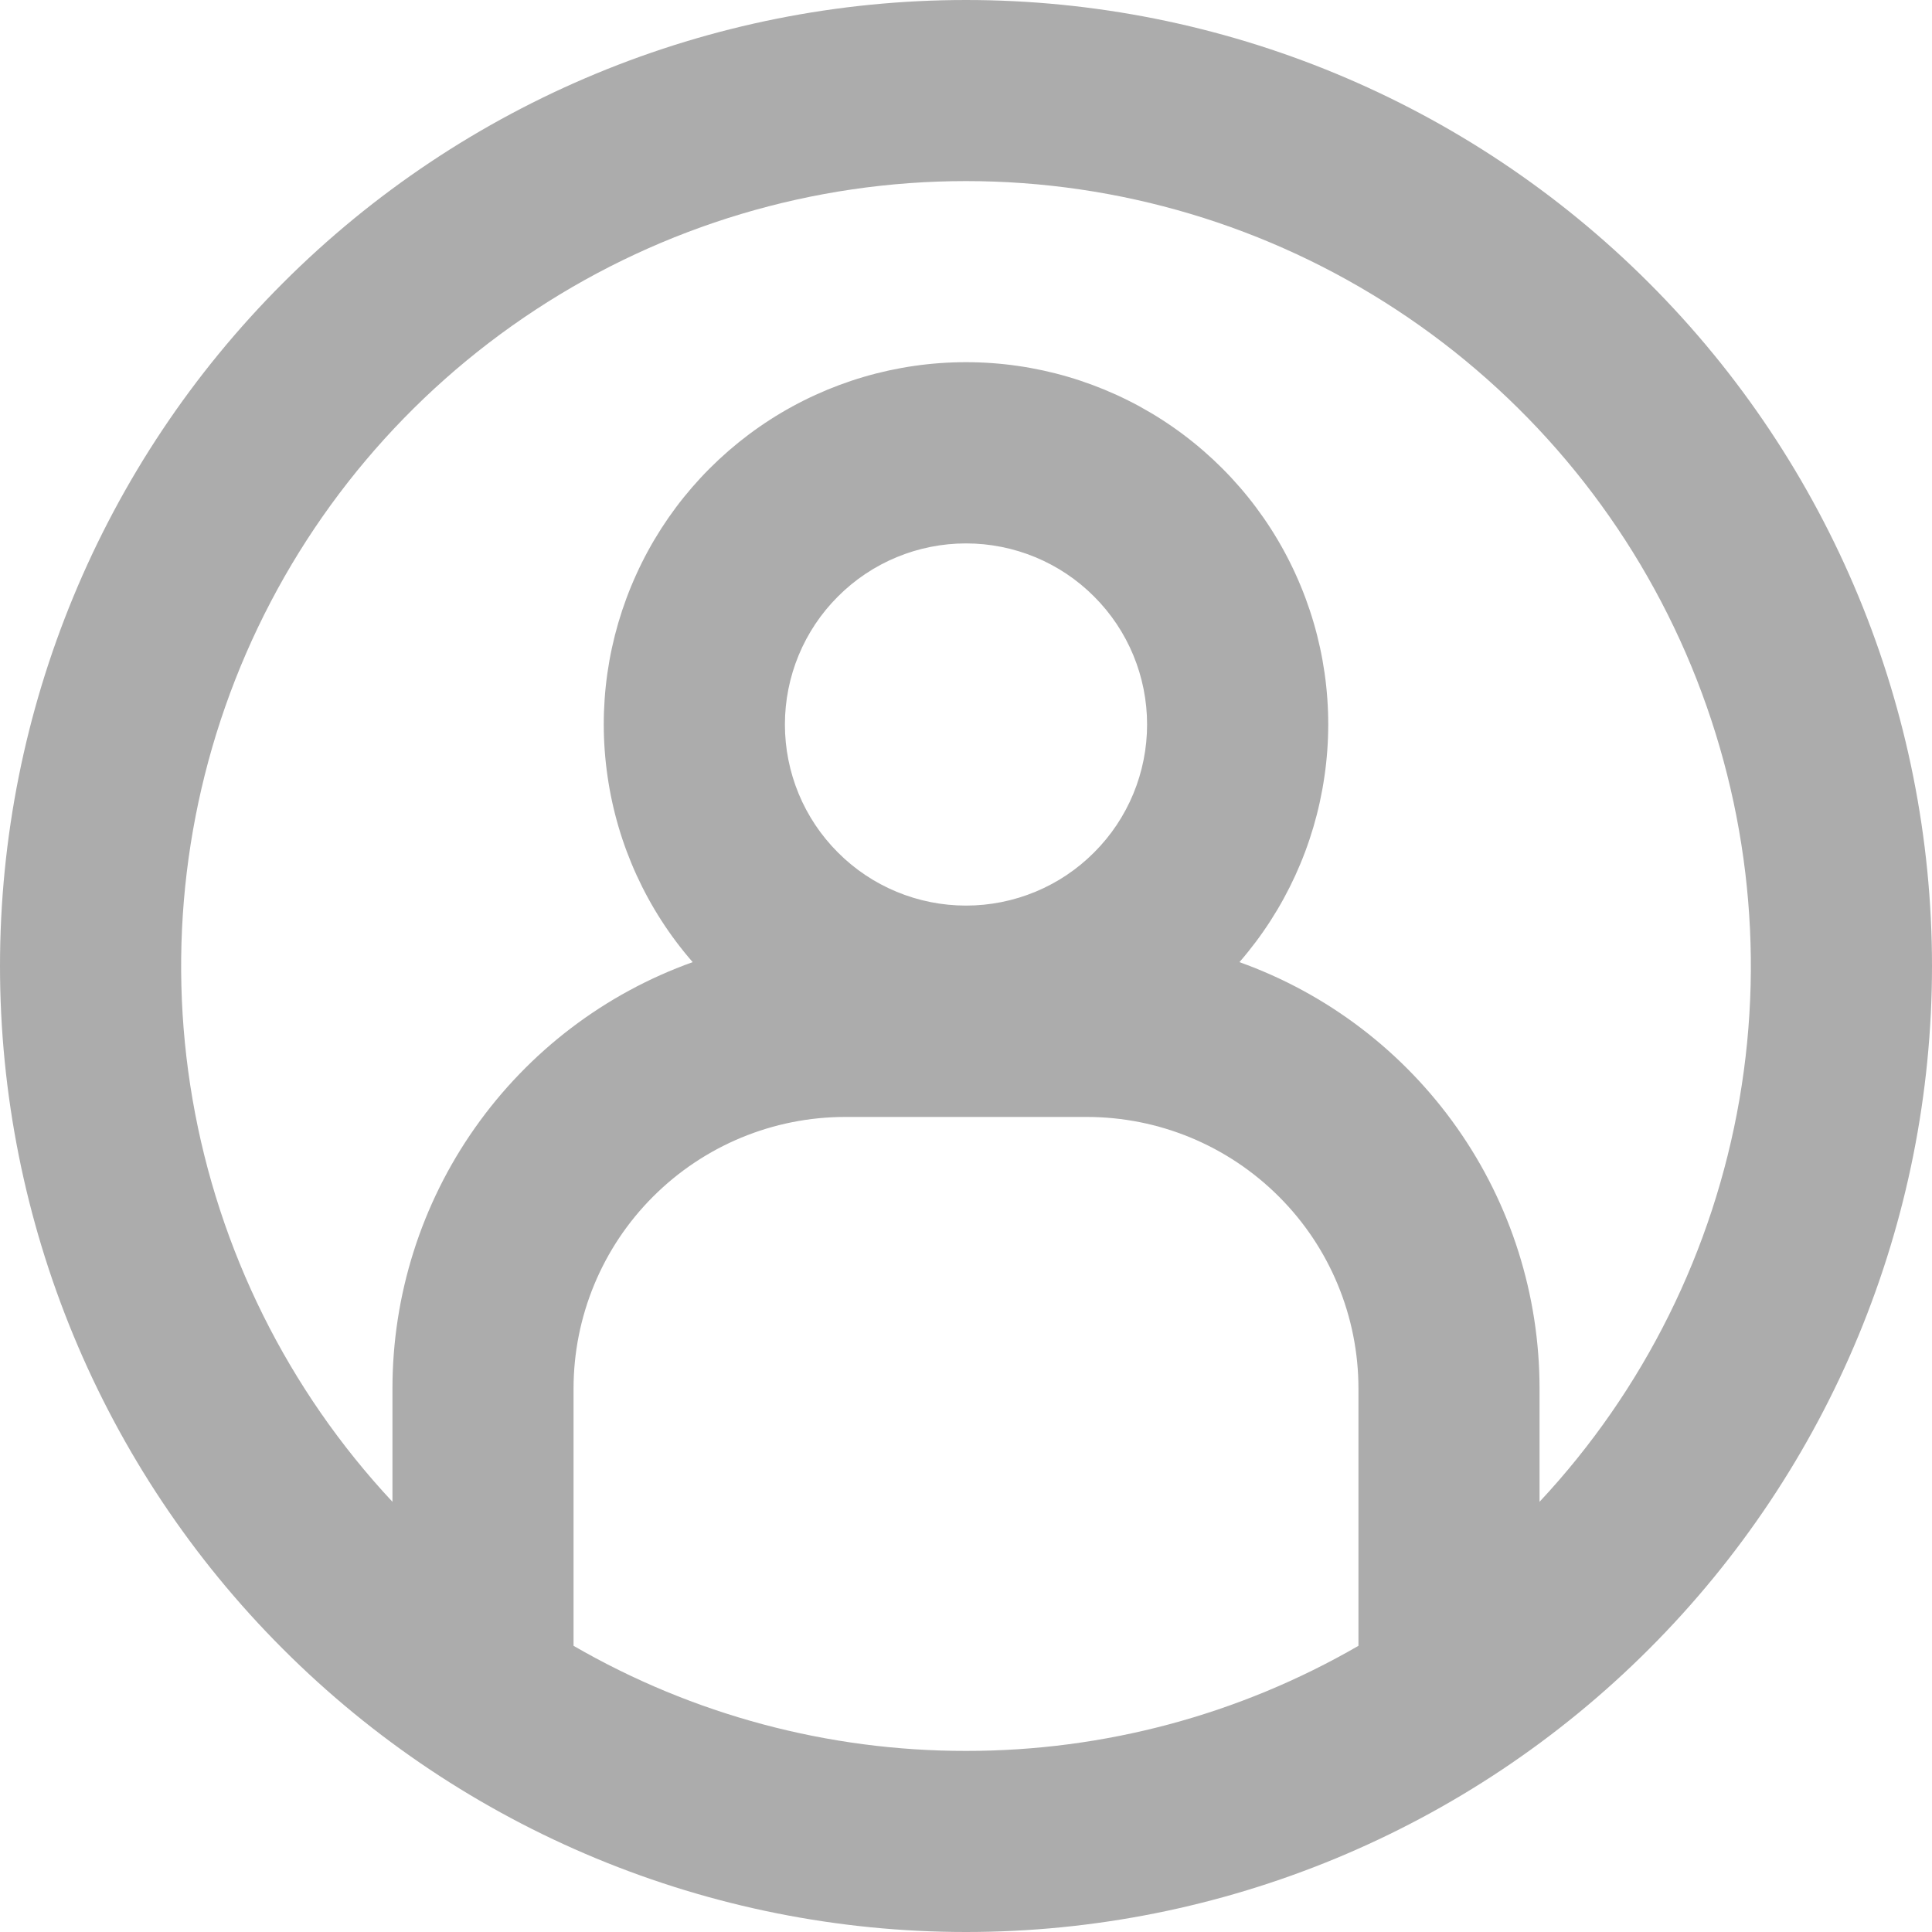 <svg width="15" height="15" viewBox="0 0 15 15" fill="none" xmlns="http://www.w3.org/2000/svg">
<path fill-rule="evenodd" clip-rule="evenodd" d="M7.5 13.594C8.57 13.595 9.621 13.314 10.547 12.778V10.781C10.547 10.222 10.325 9.685 9.929 9.29C9.533 8.894 8.997 8.672 8.438 8.672H6.562C6.003 8.672 5.467 8.894 5.071 9.29C4.675 9.685 4.453 10.222 4.453 10.781V12.778C5.379 13.314 6.43 13.595 7.5 13.594ZM11.953 10.781V11.66C12.764 10.792 13.303 9.706 13.505 8.536C13.707 7.365 13.562 6.162 13.089 5.072C12.616 3.983 11.835 3.056 10.842 2.405C9.849 1.753 8.688 1.406 7.5 1.406C6.312 1.406 5.151 1.753 4.158 2.405C3.165 3.056 2.384 3.983 1.911 5.072C1.438 6.162 1.293 7.365 1.495 8.536C1.697 9.706 2.236 10.792 3.047 11.66V10.781C3.047 10.056 3.27 9.349 3.688 8.756C4.105 8.164 4.695 7.714 5.378 7.47C5.023 7.063 4.794 6.562 4.717 6.028C4.639 5.494 4.717 4.949 4.941 4.458C5.164 3.967 5.525 3.551 5.978 3.259C6.432 2.967 6.96 2.812 7.5 2.812C8.04 2.812 8.568 2.967 9.022 3.259C9.475 3.551 9.836 3.967 10.059 4.458C10.283 4.949 10.361 5.494 10.283 6.028C10.206 6.562 9.977 7.063 9.623 7.47C10.305 7.714 10.895 8.164 11.312 8.756C11.73 9.349 11.953 10.056 11.953 10.781ZM7.5 15C9.489 15 11.397 14.21 12.803 12.803C14.21 11.397 15 9.489 15 7.5C15 5.511 14.21 3.603 12.803 2.197C11.397 0.79 9.489 0 7.5 0C5.511 0 3.603 0.79 2.197 2.197C0.79 3.603 0 5.511 0 7.5C0 9.489 0.79 11.397 2.197 12.803C3.603 14.21 5.511 15 7.5 15ZM8.906 5.625C8.906 5.998 8.758 6.356 8.494 6.619C8.231 6.883 7.873 7.031 7.5 7.031C7.127 7.031 6.769 6.883 6.506 6.619C6.242 6.356 6.094 5.998 6.094 5.625C6.094 5.252 6.242 4.894 6.506 4.631C6.769 4.367 7.127 4.219 7.5 4.219C7.873 4.219 8.231 4.367 8.494 4.631C8.758 4.894 8.906 5.252 8.906 5.625Z" fill="#ACACAC"/>
</svg>
